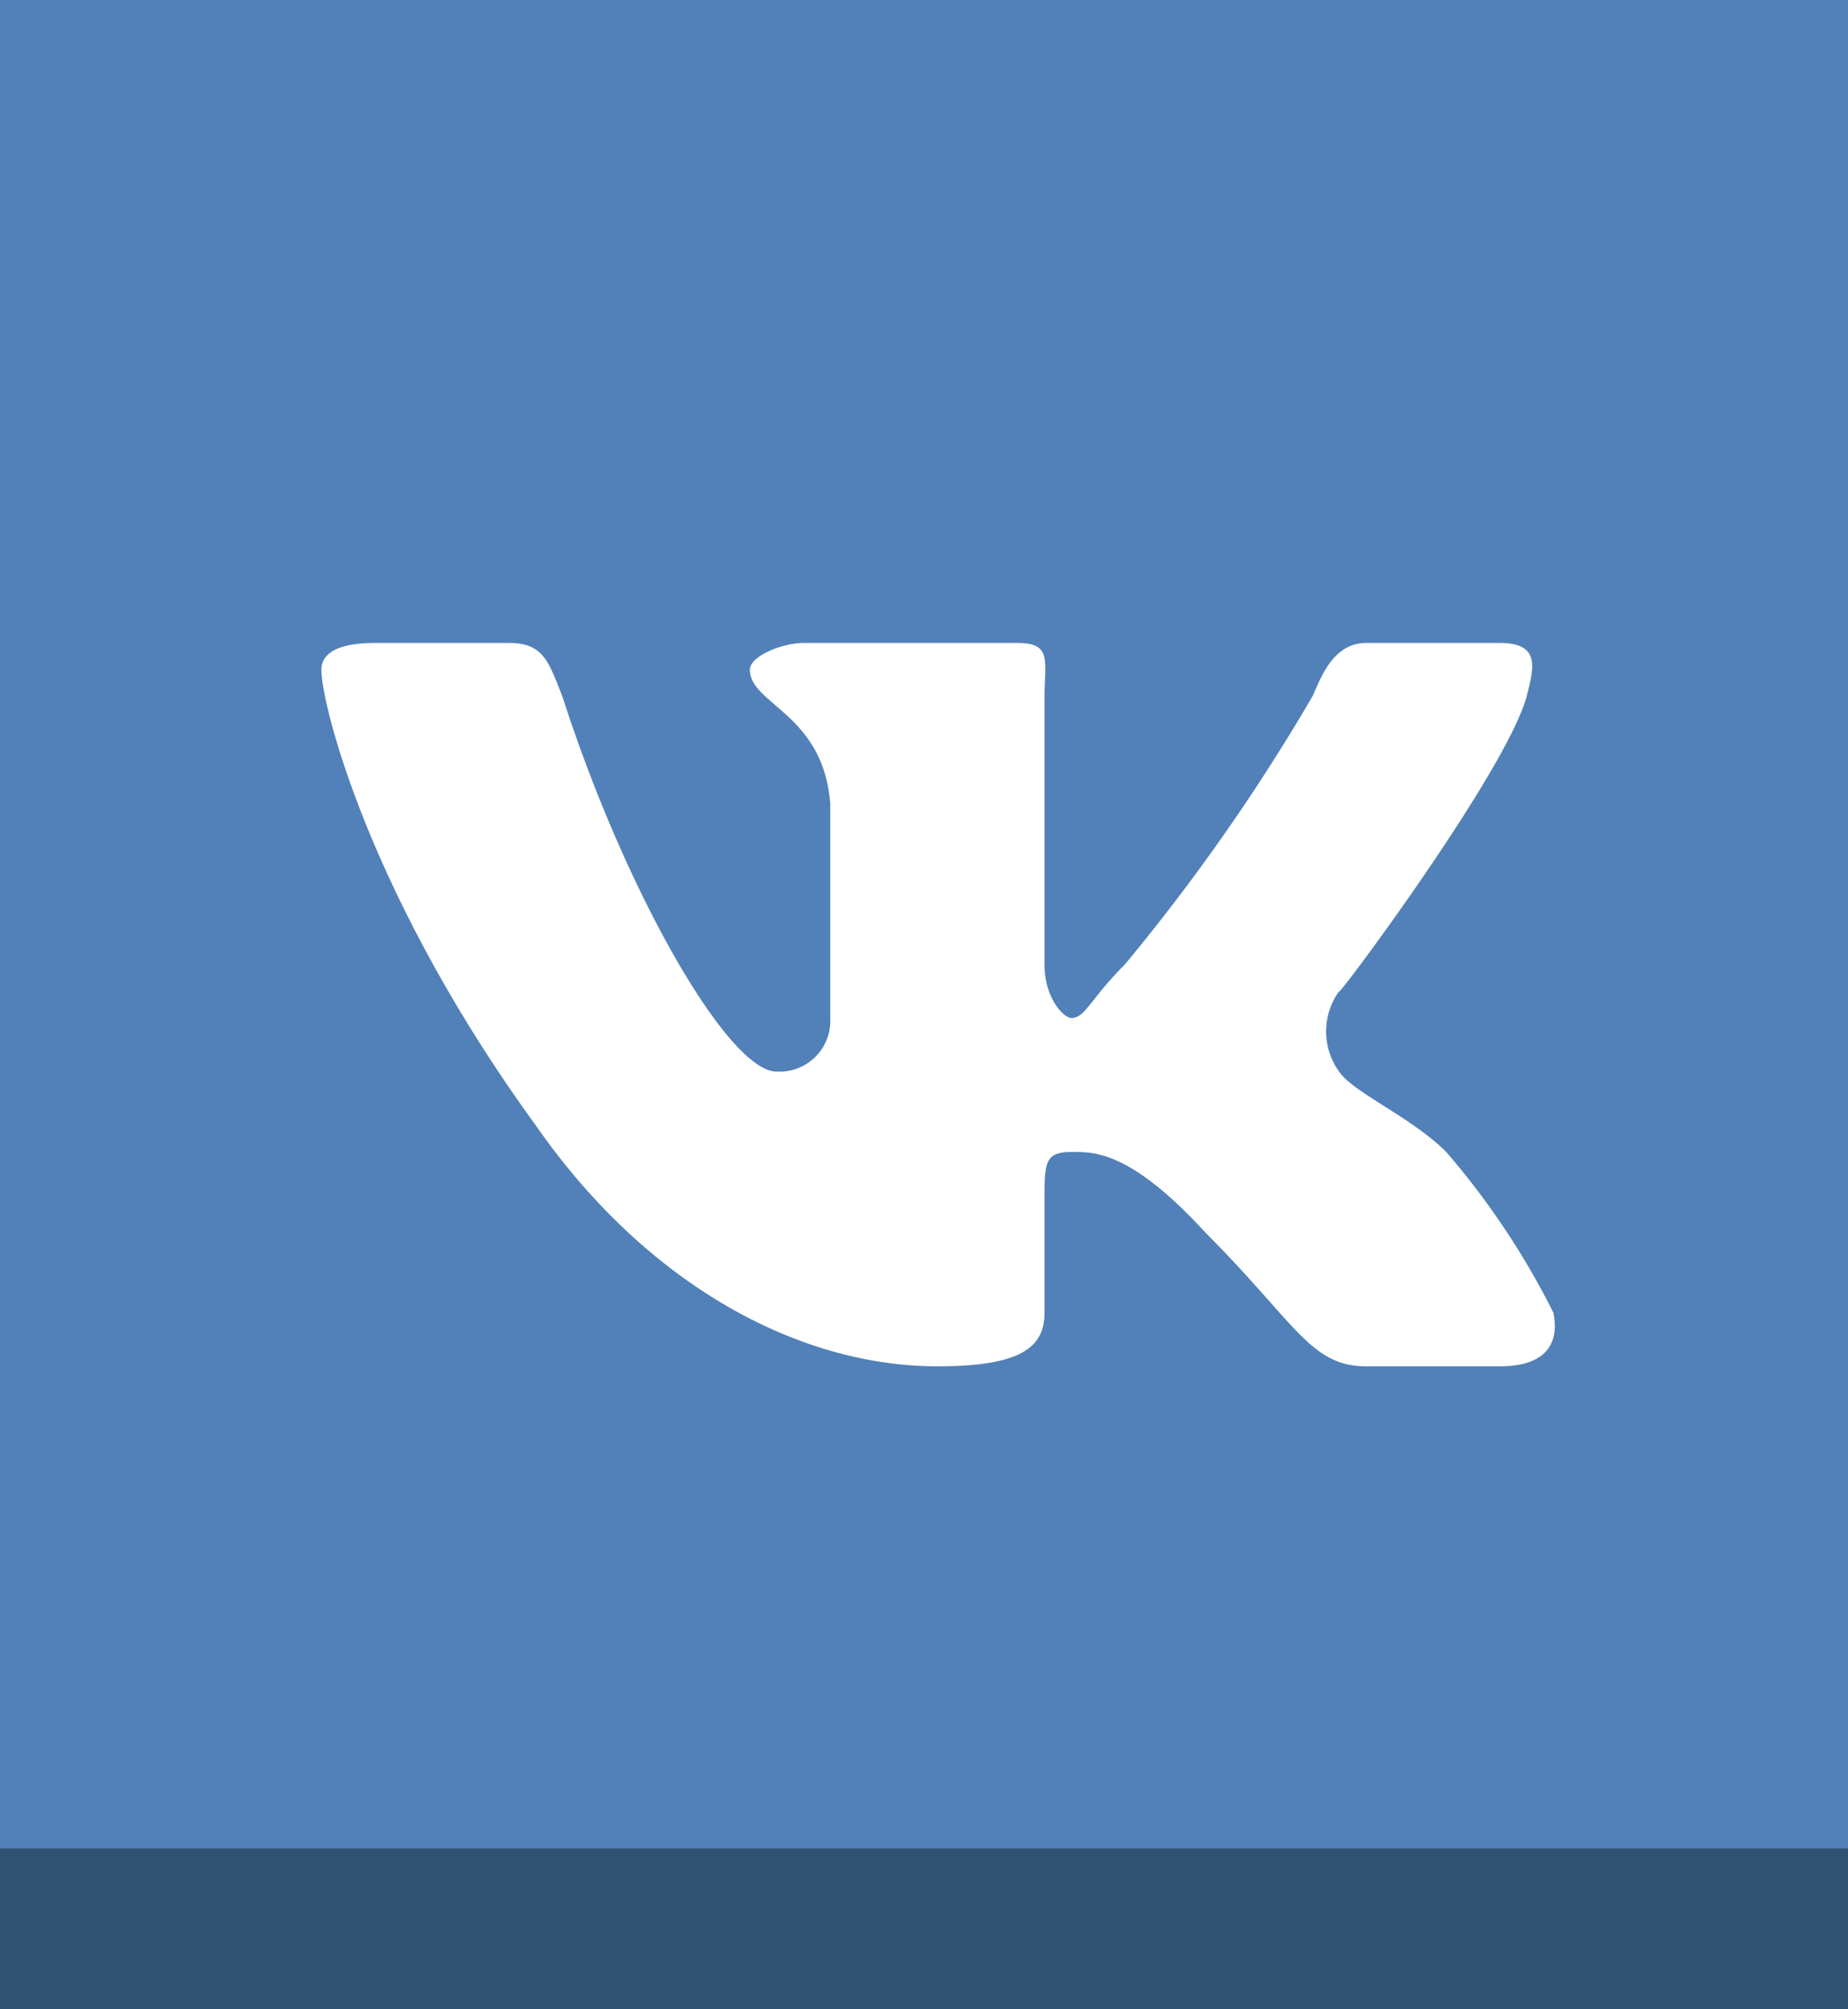 <svg xmlns="http://www.w3.org/2000/svg" viewBox="560 9477 69 75">
  <rect x="560" y="9477" width="69" height="75" fill="#333333" stroke="none"/>
  <defs>
    <style>
      .cls-1 {
        fill: #305172;
      }

      .cls-2 {
        fill: #5181b8;
      }

      .cls-3, .cls-4 {
        fill: #fff;
      }

      .cls-4 {
        fill-rule: evenodd;
      }
    </style>
  </defs>
  <g id="Group_401" data-name="Group 401" transform="translate(560.477 9476.772)">
    <g id="Group_400" data-name="Group 400" transform="translate(0 6.736)">
      <g id="Group_399" data-name="Group 399">
        <rect id="Rectangle_467" data-name="Rectangle 467" class="cls-1" width="69" height="68" transform="translate(-0.477 0.491)"/>
      </g>
    </g>
    <rect id="Rectangle_468" data-name="Rectangle 468" class="cls-2" width="69" height="69" transform="translate(-0.477 0.228)"/>
    <path id="Path_499" data-name="Path 499" class="cls-3" d="M114.177,14.25c-.259,7.255-13.486,26-21,26-2.332,0-3.445-1.855-5-6-2.85-10.882-4.668-18-7-18a16.638,16.638,0,0,0-3,2l-2-3c4.923-4.145,8.409-7.741,11-8,3.109-.259,5.482,1.6,6,6,.777,5.7,1.668,15,4,15,1.814,0,5.741-7.409,6-10,.259-3.627-2.15-3.3-5-2,1.814-6.218,5.559-9,11-9,3.627.259,5.259,2.077,5,7Z" transform="translate(-60.655 10.977)"/>
    <g id="Base_1_">
      <rect id="Rectangle_469" data-name="Rectangle 469" class="cls-2" width="69" height="69" transform="translate(-0.477 0.228)"/>
    </g>
    <path id="Logo_1_" class="cls-4" d="M119.564,11.273c.259-1.036.555-2-1-2h-5c-1.3,0-1.741,1.482-2,2a74.248,74.248,0,0,1-7,10c-1.3,1.3-1.482,2-2,2-.259,0-1-.7-1-2v-10c0-1.3.3-2-1-2h-8c-.777,0-2,.482-2,1,0,1.3,2.741,1.632,3,5v8a1.9,1.9,0,0,1-2,2c-1.814,0-5.668-6.745-8-14-.518-1.3-.7-2-2-2h-5c-1.555,0-2,.482-2,1,0,1.3,1.782,8.45,8,17,4.145,5.959,9.818,9,15,9,3.109,0,4-.7,4-2v-4c0-1.555-.036-2,1-2,.777,0,2.15-.109,5,3,3.368,3.368,3.927,5,6,5h5c1.555,0,2.259-.7,2-2a29.041,29.041,0,0,0-4-6c-1.3-1.3-3.482-2.223-4-3a2.559,2.559,0,0,1,0-3C112.3,22.791,118.786,14.123,119.564,11.273Z" transform="translate(-63.041 14.955)"/>
  </g>
</svg>
